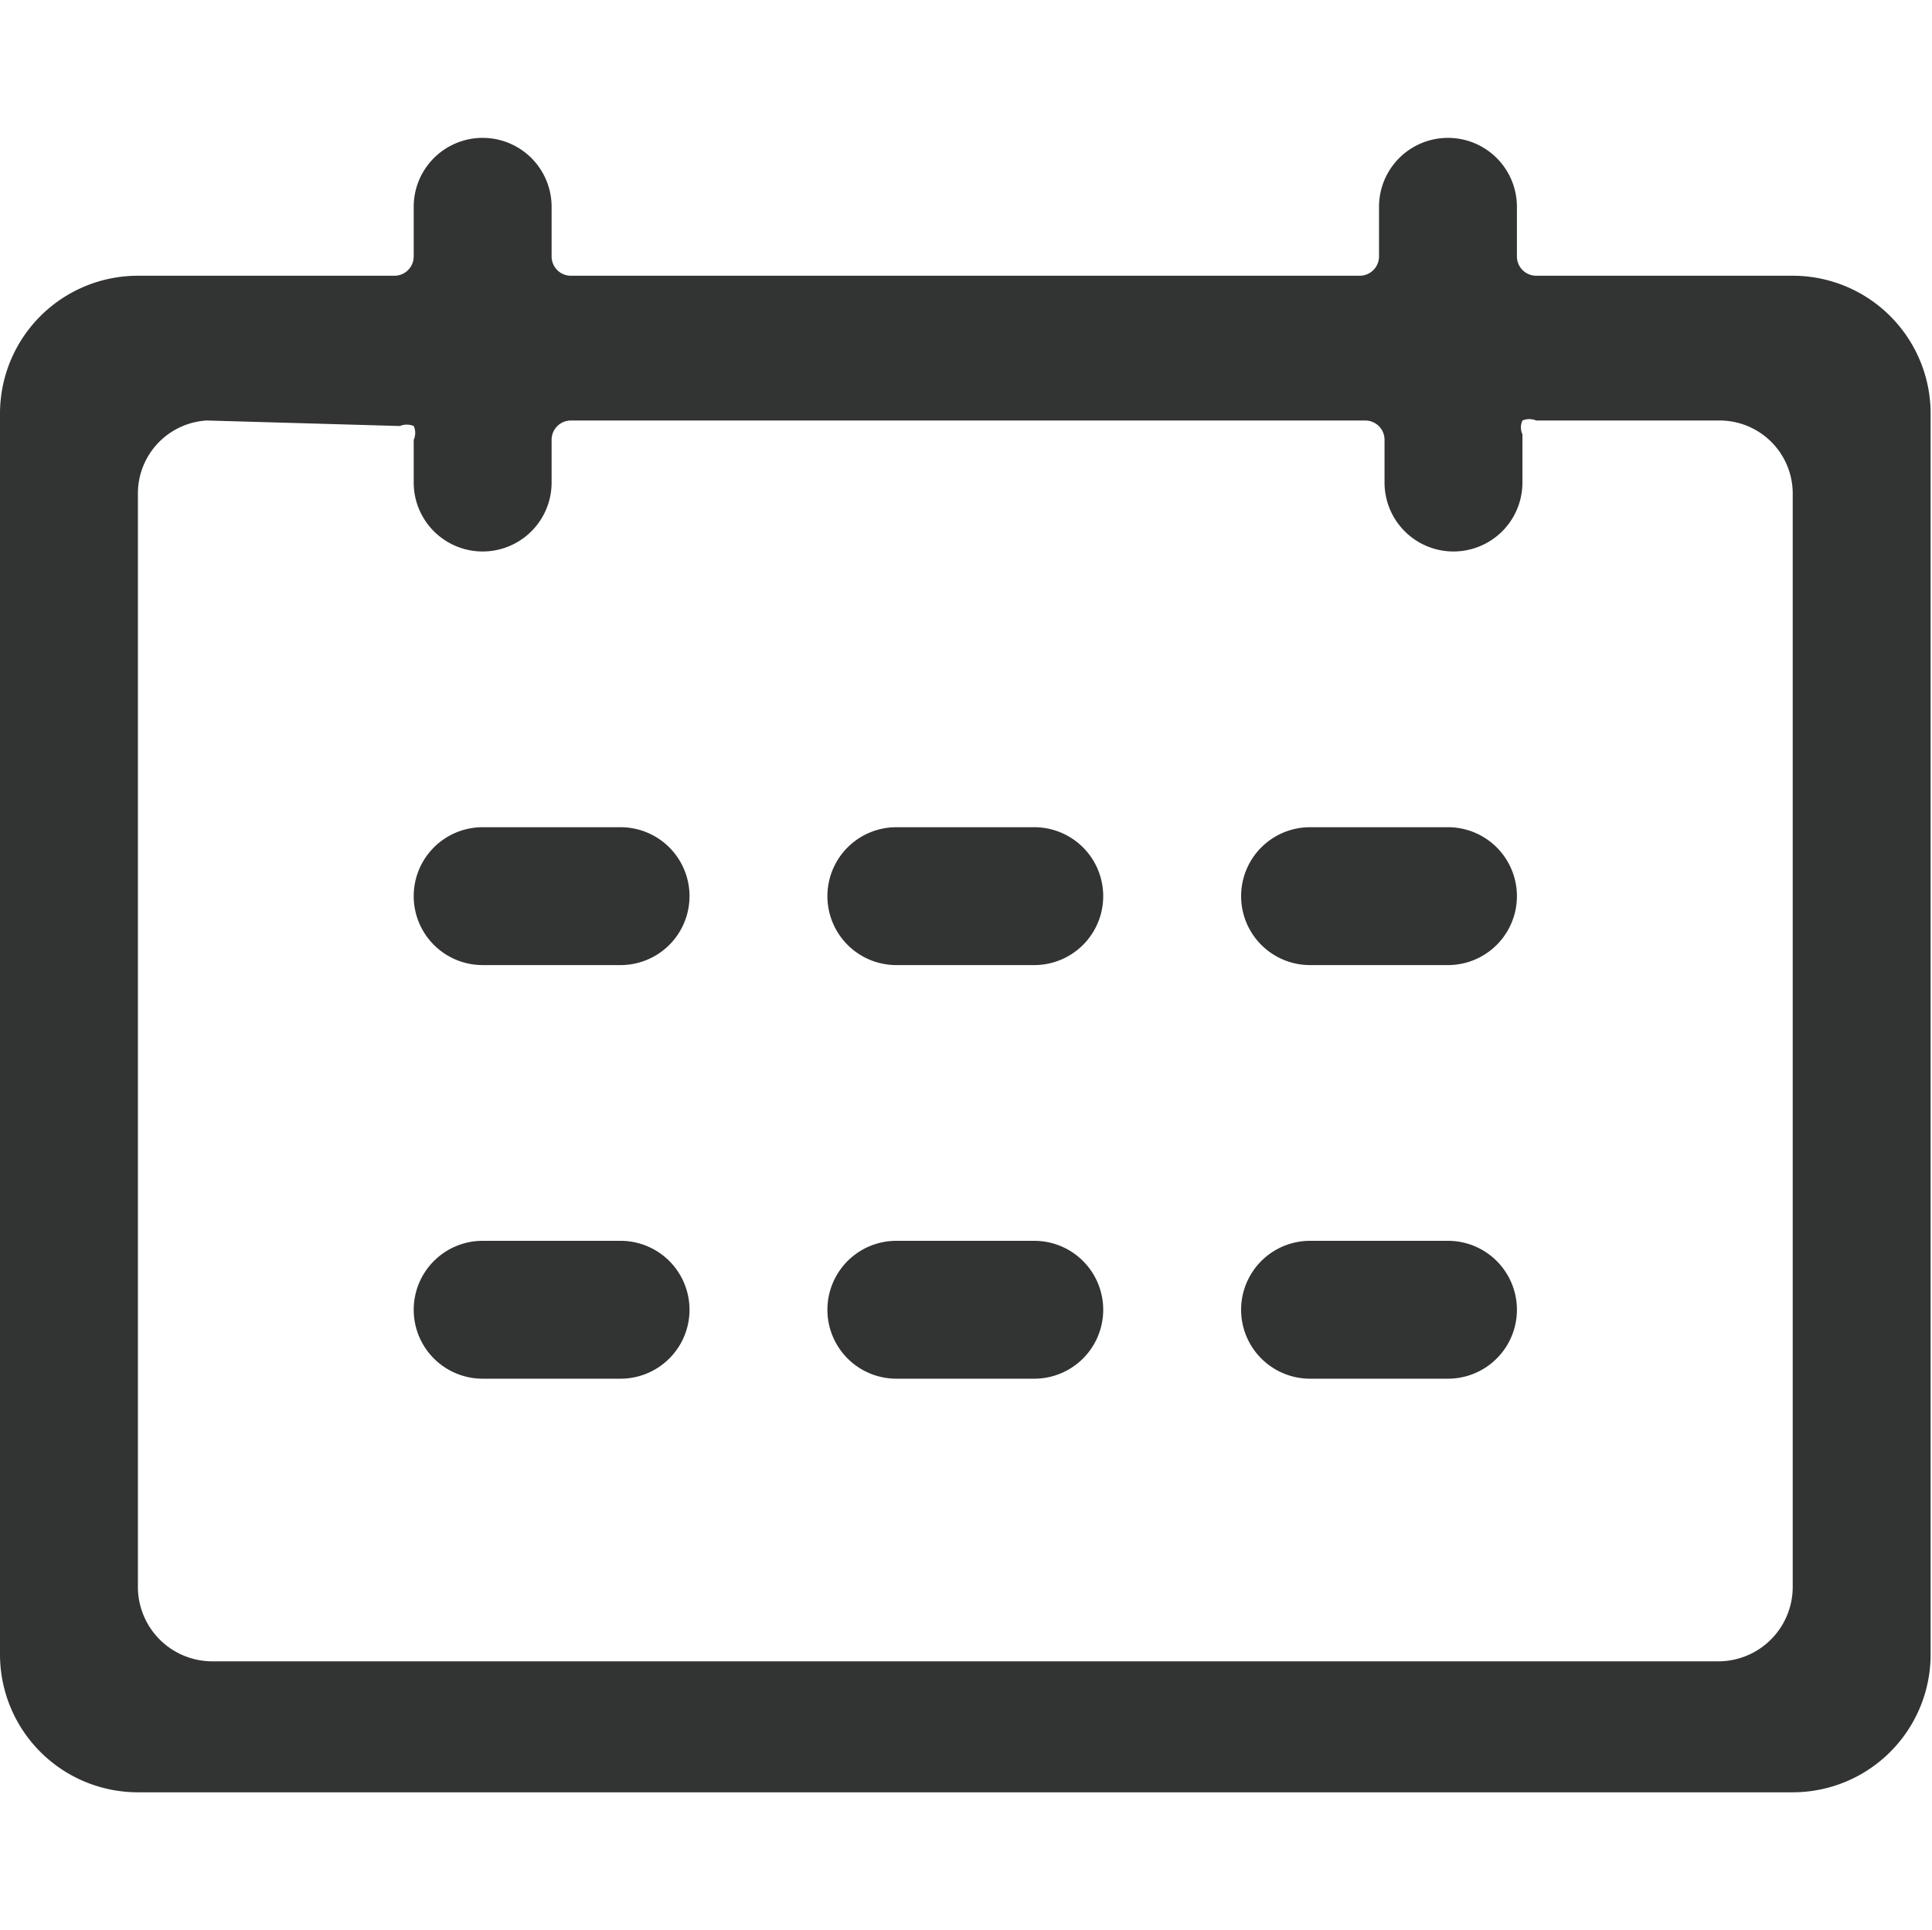 <svg xmlns="http://www.w3.org/2000/svg" viewBox="0 0 14.01 14"><defs><style>.cls-1{fill:none;}.cls-2{fill:#323333;fill-rule:evenodd;}</style></defs><title>calendar</title><g id="图层_2" data-name="图层 2"><g id="图层_1-2" data-name="图层 1"><g id="calendar"><path class="cls-2" d="M10.5,7h-1a.5.5,0,0,1,0-1h1a.5.5,0,0,1,0,1Zm-3,0h-1a.5.5,0,0,1,0-1h1a.5.5,0,0,1,0,1Zm-3,0h-1a.5.5,0,0,1,0-1h1a.5.5,0,0,1,0,1Zm6,3h-1a.5.5,0,0,1,0-1h1a.5.5,0,0,1,0,1Zm-3,0h-1a.5.5,0,0,1,0-1h1a.5.5,0,0,1,0,1Zm-3,0h-1a.5.5,0,0,1,0-1h1a.5.5,0,0,1,0,1Zm-3-6.95A.53.53,0,0,0,1,3.58v7.93a.54.54,0,0,0,.53.54H12.47a.54.54,0,0,0,.53-.54V3.58a.53.53,0,0,0-.53-.53H11.14a.13.13,0,0,0-.1,0,.12.12,0,0,0,0,.1V3.5a.5.5,0,0,1-1,0V3.19a.14.14,0,0,0-.14-.14H4.14A.14.14,0,0,0,4,3.19V3.5a.5.5,0,0,1-1,0V3.19a.12.12,0,0,0,0-.1.13.13,0,0,0-.1,0ZM9.86,2A.14.14,0,0,0,10,1.86V1.5a.5.5,0,0,1,1,0v.36a.14.14,0,0,0,.14.14H13a1,1,0,0,1,1,1v9a1,1,0,0,1-1,1H1a1,1,0,0,1-1-1V3A1,1,0,0,1,1,2H2.86A.14.14,0,0,0,3,1.86V1.5a.5.5,0,0,1,1,0v.36A.14.14,0,0,0,4.14,2Z"/></g></g></g></svg>